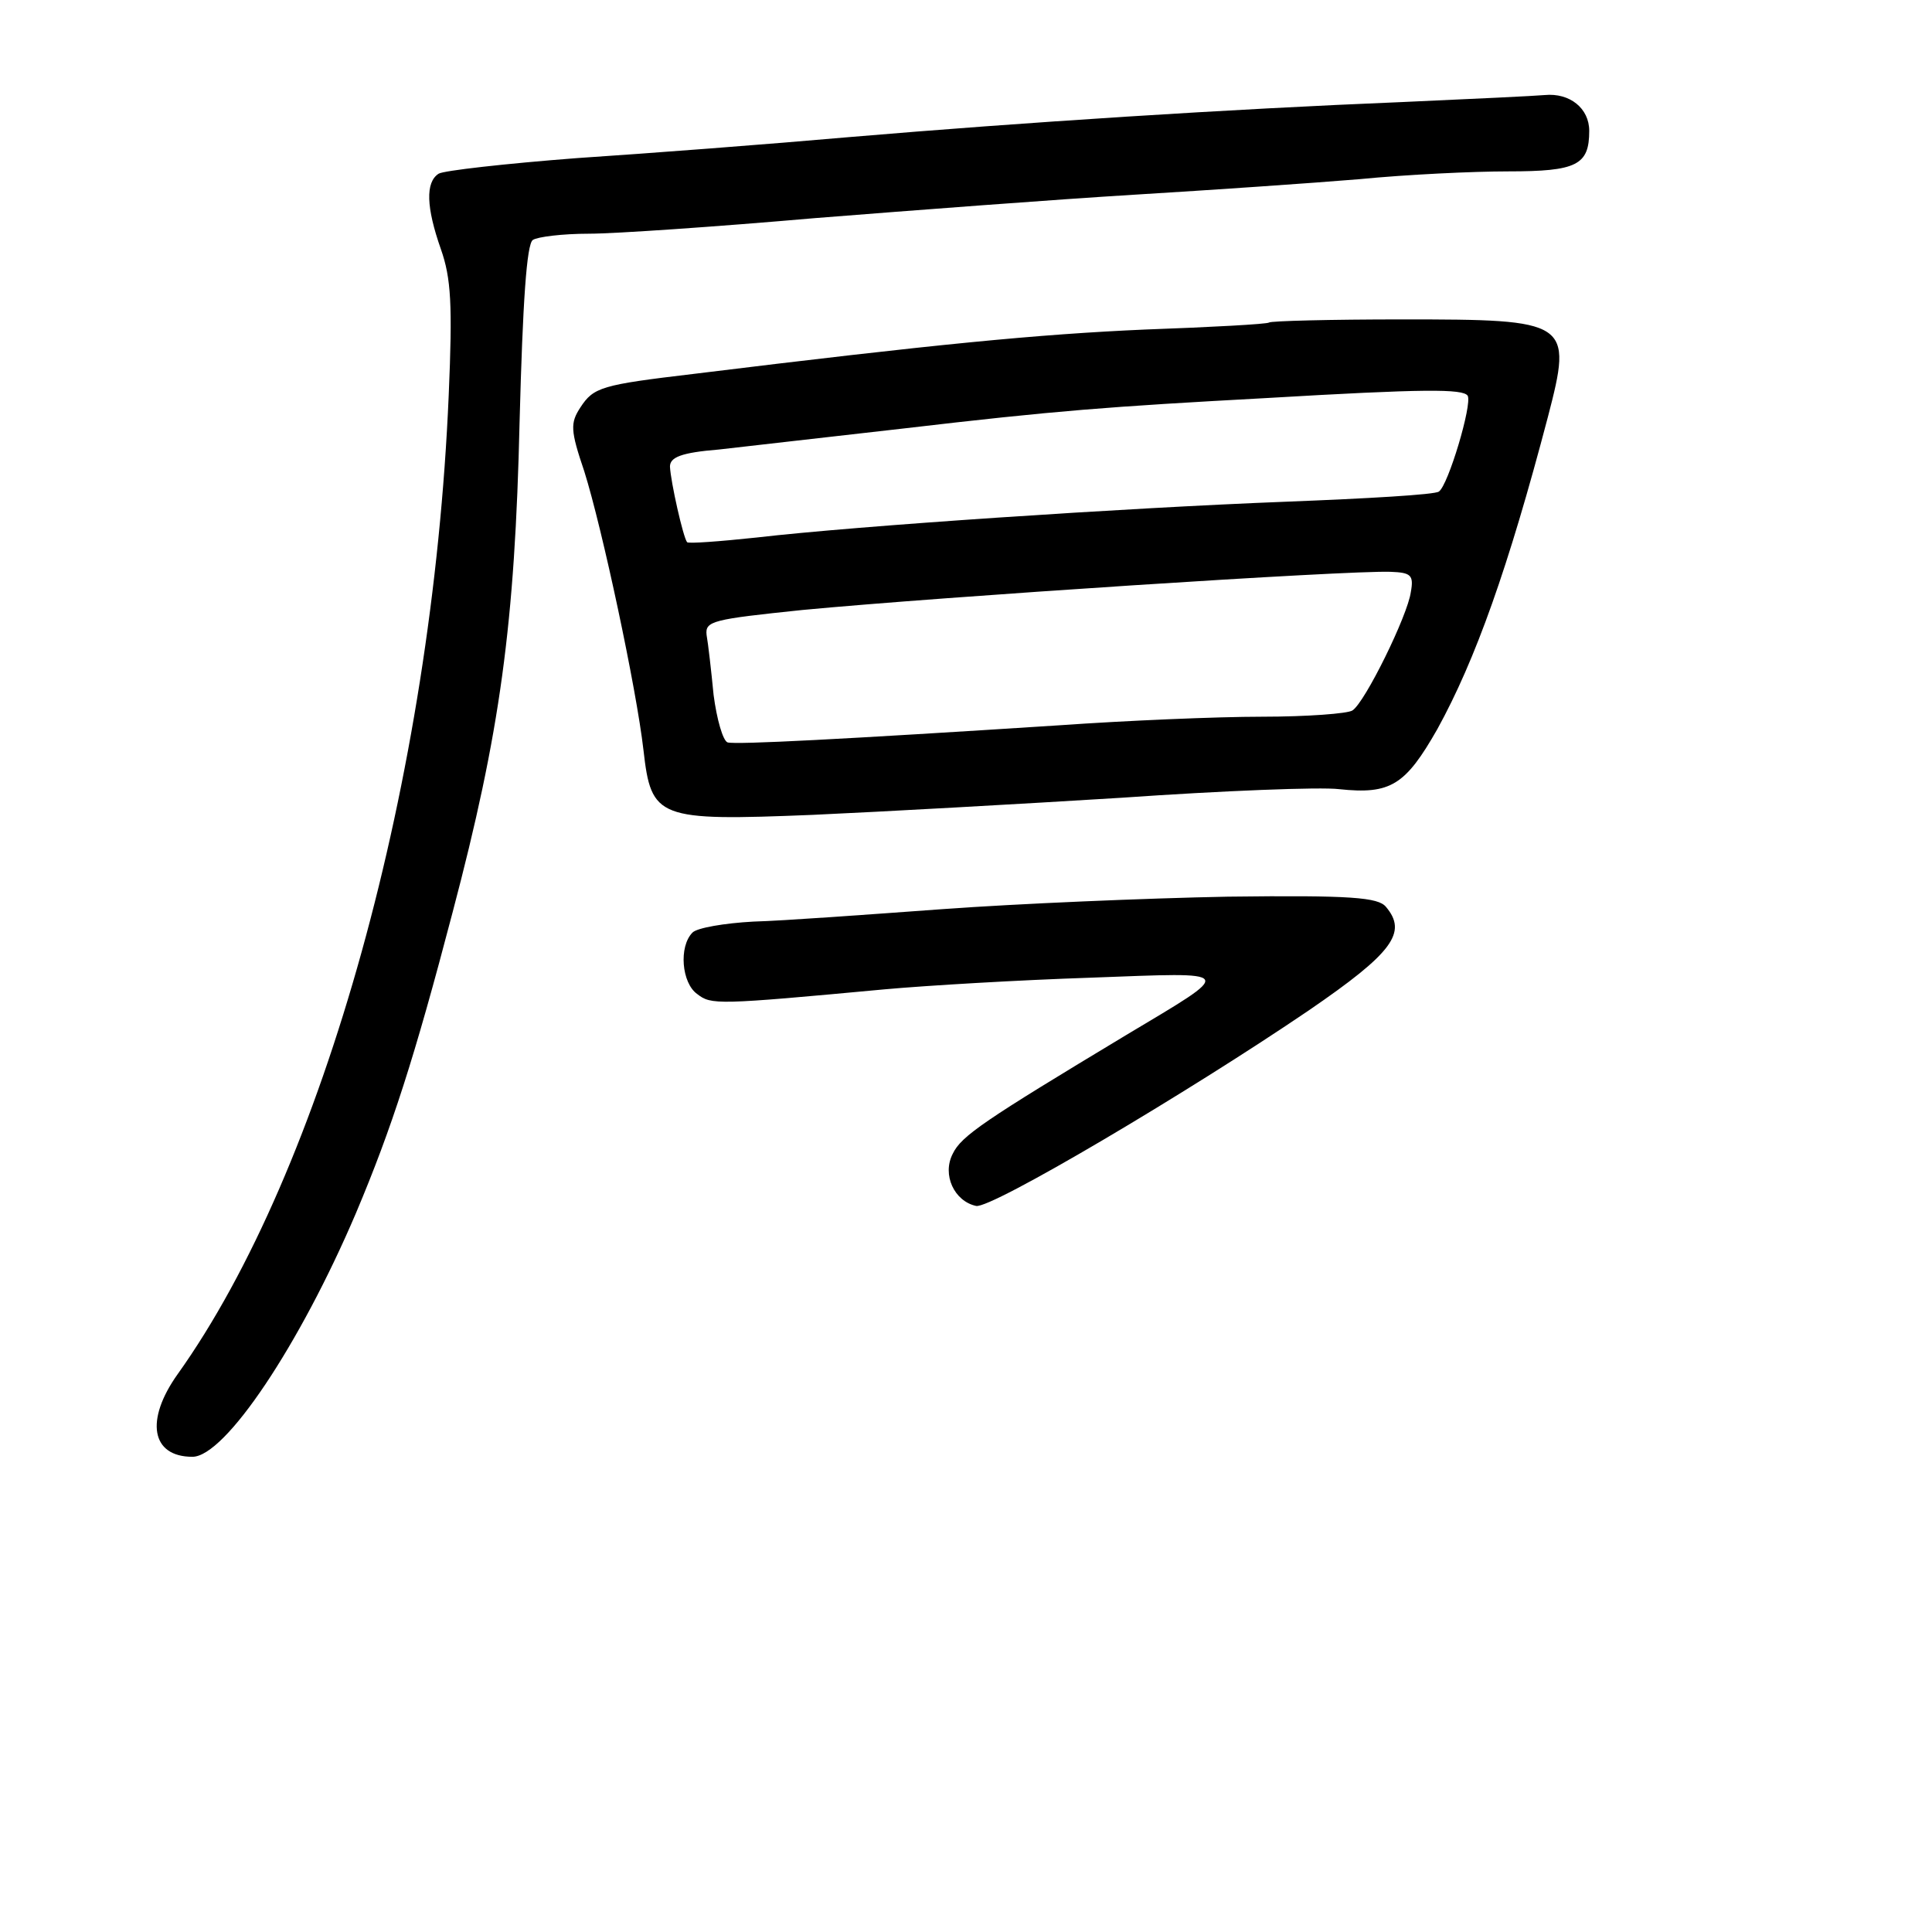 <?xml version="1.0" standalone="no"?>
<!DOCTYPE svg PUBLIC "-//W3C//DTD SVG 20010904//EN"
 "http://www.w3.org/TR/2001/REC-SVG-20010904/DTD/svg10.dtd">
<svg version="1.0" xmlns="http://www.w3.org/2000/svg"
 width="248pt" height="248pt" viewBox="0 0 248 248"
 preserveAspectRatio="xMidYMid meet">
<g transform="translate(0,248) scale(0.1,-0.1)"
fill="#000000" stroke="none">
<path d="M1800 2349 c-222 -9 -486 -26 -710 -45 -102 -9 -259 -21 -350 -27
-91 -7 -171 -16 -177 -20 -17 -11 -16 -43 3 -97 13 -37 15 -71 10 -187 -21
-492 -161 -995 -348 -1257 -42 -59 -34 -106 19 -106 42 0 138 144 210 313 46
109 75 199 124 386 61 231 80 369 86 631 4 151 9 227 17 232 6 4 38 8 72 8 33
0 164 9 290 20 126 10 310 24 409 30 99 6 230 15 290 20 61 6 146 10 191 10
88 0 104 8 104 52 0 29 -25 49 -57 46 -10 -1 -92 -5 -183 -9z"/>
<path d="M1629 2066 c-2 -2 -74 -6 -159 -9 -137 -6 -271 -19 -580 -57 -118
-14 -128 -17 -145 -43 -13 -20 -13 -29 5 -82 23 -73 67 -279 76 -358 10 -88
18 -91 217 -83 89 4 268 14 397 22 129 9 255 14 279 11 66 -7 85 5 126 77 49
89 91 207 142 401 32 123 28 125 -187 125 -92 0 -169 -2 -171 -4z m255 -94 c6
-11 -25 -115 -37 -123 -5 -4 -93 -9 -196 -13 -207 -8 -551 -31 -680 -46 -47
-5 -87 -8 -89 -6 -5 6 -21 77 -22 97 0 12 14 18 63 22 34 4 141 16 237 27 196
23 263 28 465 39 204 12 253 12 259 3z m-73 -252 c-4 -30 -59 -142 -75 -152
-6 -4 -58 -8 -116 -8 -58 0 -175 -5 -260 -11 -279 -18 -415 -25 -426 -22 -6 2
-14 30 -18 61 -3 31 -7 66 -9 77 -2 18 8 20 123 32 179 17 699 51 755 49 26
-1 30 -4 26 -26z"/>
<path d="M1210 1313 c-96 -7 -205 -15 -243 -16 -37 -2 -72 -8 -78 -14 -18 -18
-14 -65 6 -79 18 -14 25 -14 240 6 55 5 174 12 265 15 189 7 187 11 45 -74
-181 -109 -211 -129 -222 -152 -14 -27 2 -61 30 -67 19 -4 271 145 427 251
108 74 127 100 99 133 -10 12 -44 15 -203 13 -105 -2 -270 -9 -366 -16z"/>
</g>
</svg>

